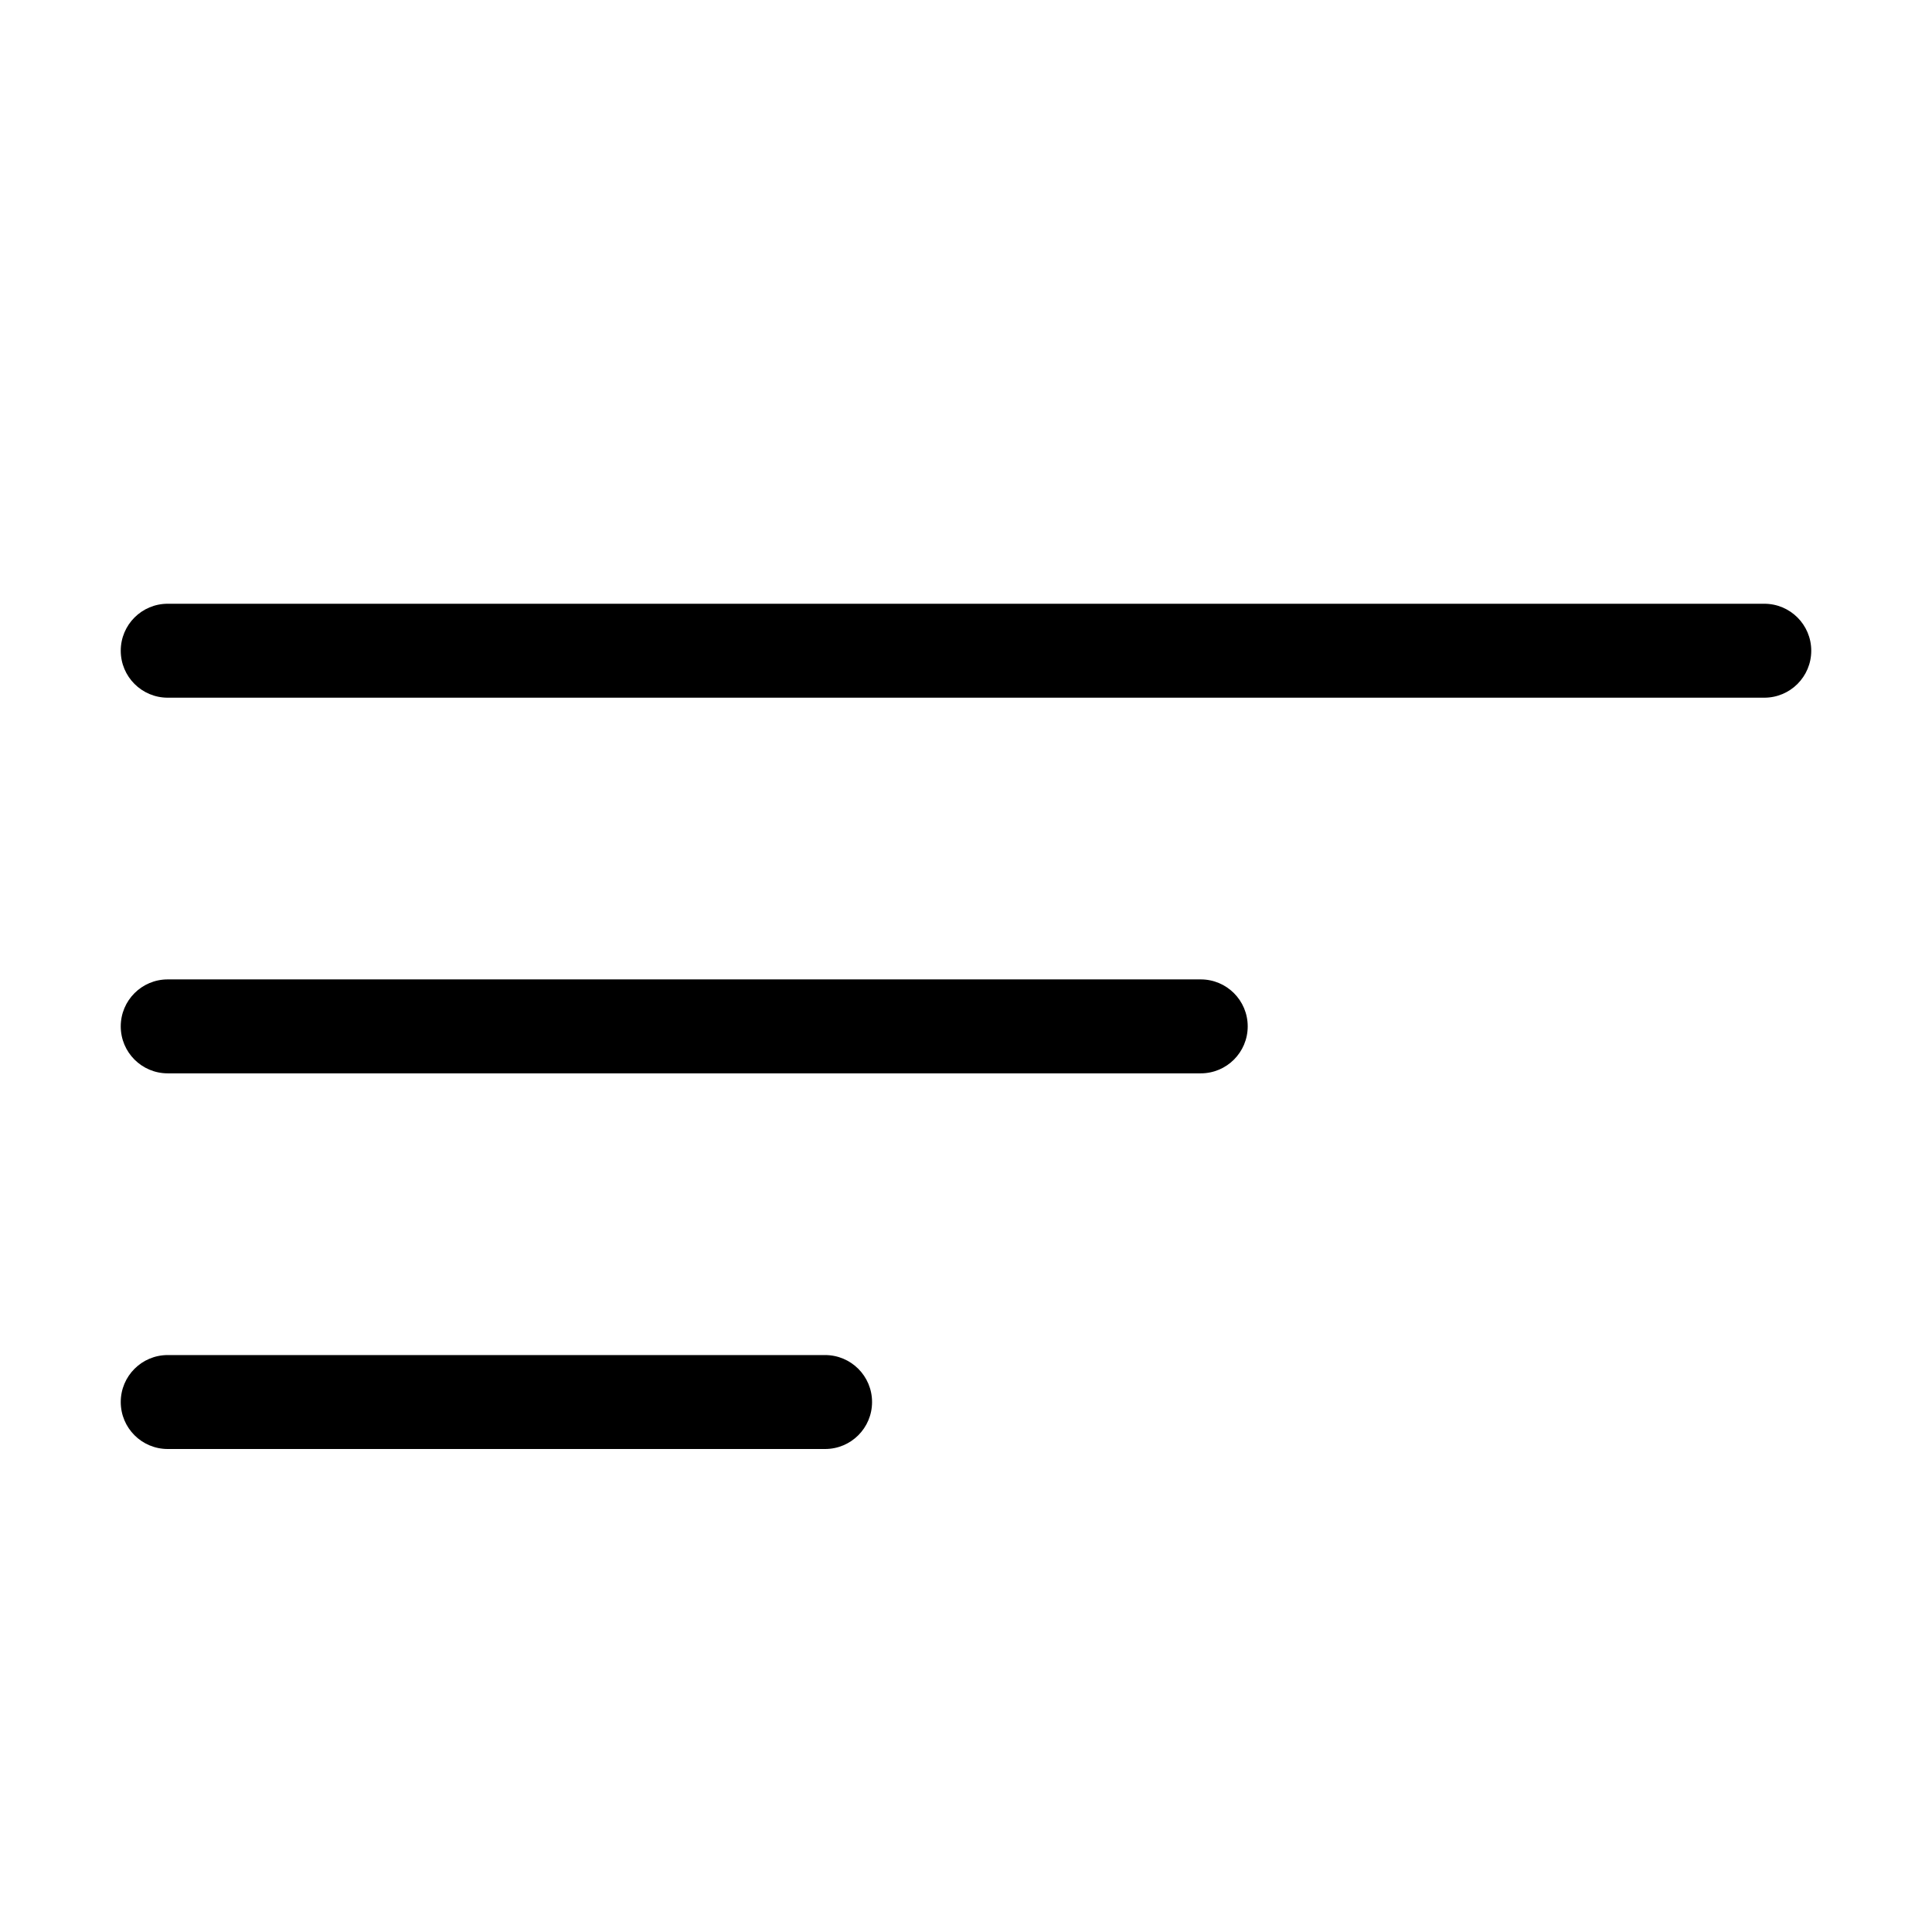 <?xml version="1.0" encoding="UTF-8"?>
<svg width="16px" height="16px" viewBox="0 0 16 16" version="1.1" xmlns="http://www.w3.org/2000/svg" xmlns:xlink="http://www.w3.org/1999/xlink">
    <!-- Generator: (null) (null) ((null)) - http://www.bohemiancoding.com/sketch -->
    <title>filter--small</title>
    <desc>Created with (null).</desc>
    <defs></defs>
    <g id="Web" stroke="none" stroke-width="1" fill="none" fill-rule="evenodd">
        <g id="filter--small" fill="#000000">
            <path d="M6.833,11.222 L1.389,11.222 C1.174,11.222 1,11.396 1,11.611 C1,11.826 1.174,12 1.389,12 L6.833,12 C7.048,12 7.222,11.826 7.222,11.611 C7.222,11.396 7.048,11.222 6.833,11.222 M9.944,8.111 L1.389,8.111 C1.174,8.111 1,8.285 1,8.5 C1,8.715 1.174,8.889 1.389,8.889 L9.944,8.889 C10.159,8.889 10.333,8.715 10.333,8.5 C10.333,8.285 10.159,8.111 9.944,8.111 M15,5.389 C15,5.604 14.826,5.778 14.611,5.778 L1.389,5.778 C1.174,5.778 1,5.604 1,5.389 C1,5.174 1.174,5 1.389,5 L14.611,5 C14.826,5 15,5.174 15,5.389" id="Page-1"></path>
        </g>
    </g>
</svg>